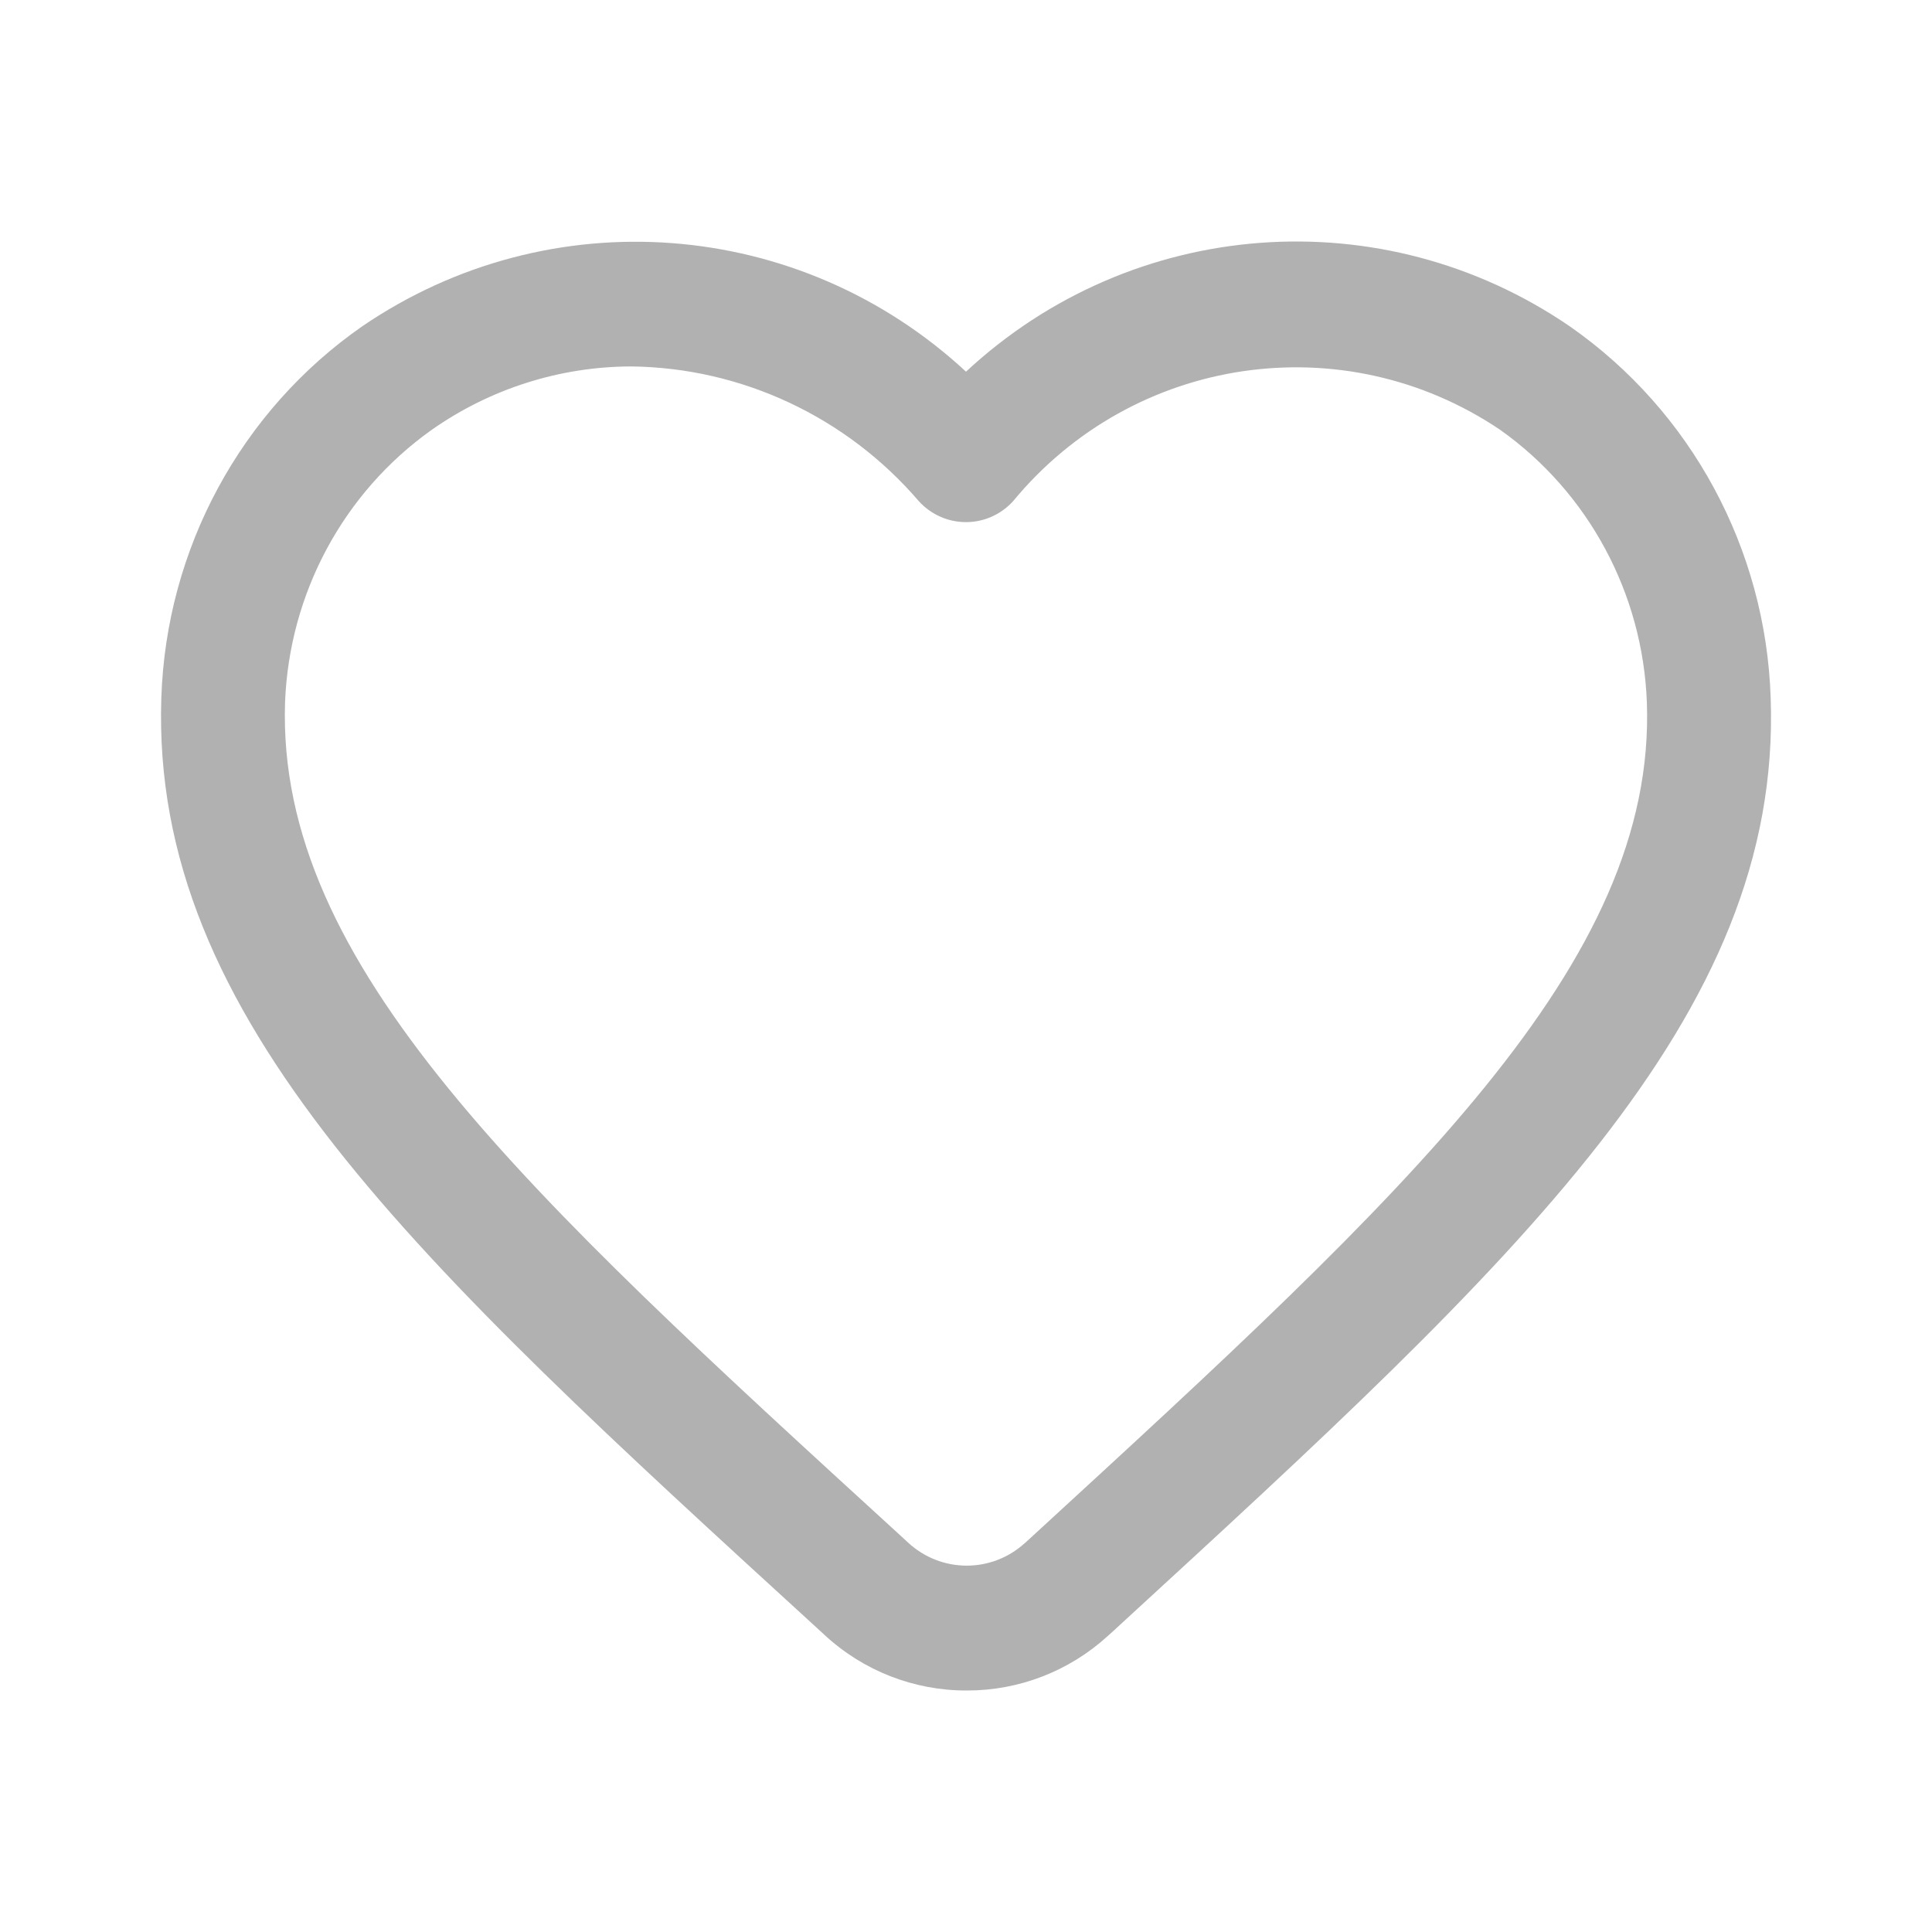 <?xml version="1.0" encoding="UTF-8"?>
<svg width="24px" height="24px" viewBox="0 0 24 24" version="1.1" xmlns="http://www.w3.org/2000/svg" xmlns:xlink="http://www.w3.org/1999/xlink">
    <title>trust_light_theme</title>
    <g id="Light-Theme" stroke="none" stroke-width="1" fill="none" fill-rule="evenodd">
        <g id="Connect_Wallet_TermsAgree_desktop" transform="translate(-460, -518)" fill-rule="nonzero">
            <g id="trust_light_theme" transform="translate(460, 518)">
                <rect id="Rectangle" opacity="0" x="0" y="0" width="24" height="24"></rect>
                <path d="M12.009,21 C11.355,21.002 10.724,20.756 10.242,20.309 L10.144,20.219 C5.164,15.665 1.872,12.656 2.004,8.671 C2.064,6.819 2.99,5.105 4.499,4.054 C6.827,2.465 9.929,2.698 12,4.617 C14.069,2.693 17.175,2.461 19.502,4.055 C21.01,5.107 21.935,6.819 21.996,8.669 C22.137,12.634 18.864,15.639 13.909,20.188 L13.852,20.241 L13.76,20.324 C13.28,20.761 12.656,21.002 12.009,21 Z M7.841,4.552 C6.956,4.554 6.092,4.828 5.365,5.338 C4.267,6.117 3.593,7.37 3.541,8.724 C3.433,11.986 6.514,14.804 11.178,19.068 L11.281,19.163 C11.69,19.541 12.315,19.545 12.728,19.171 L12.731,19.169 L12.823,19.085 C17.511,14.781 20.574,11.969 20.458,8.725 C20.407,7.37 19.733,6.118 18.635,5.339 C16.69,4.029 14.081,4.412 12.584,6.227 C12.434,6.392 12.222,6.486 12,6.486 C11.777,6.486 11.565,6.392 11.415,6.227 C10.515,5.178 9.214,4.568 7.841,4.552 Z" id="Shape" fill="#B1B1B1"></path>
            </g>
        </g>
    </g>
</svg>